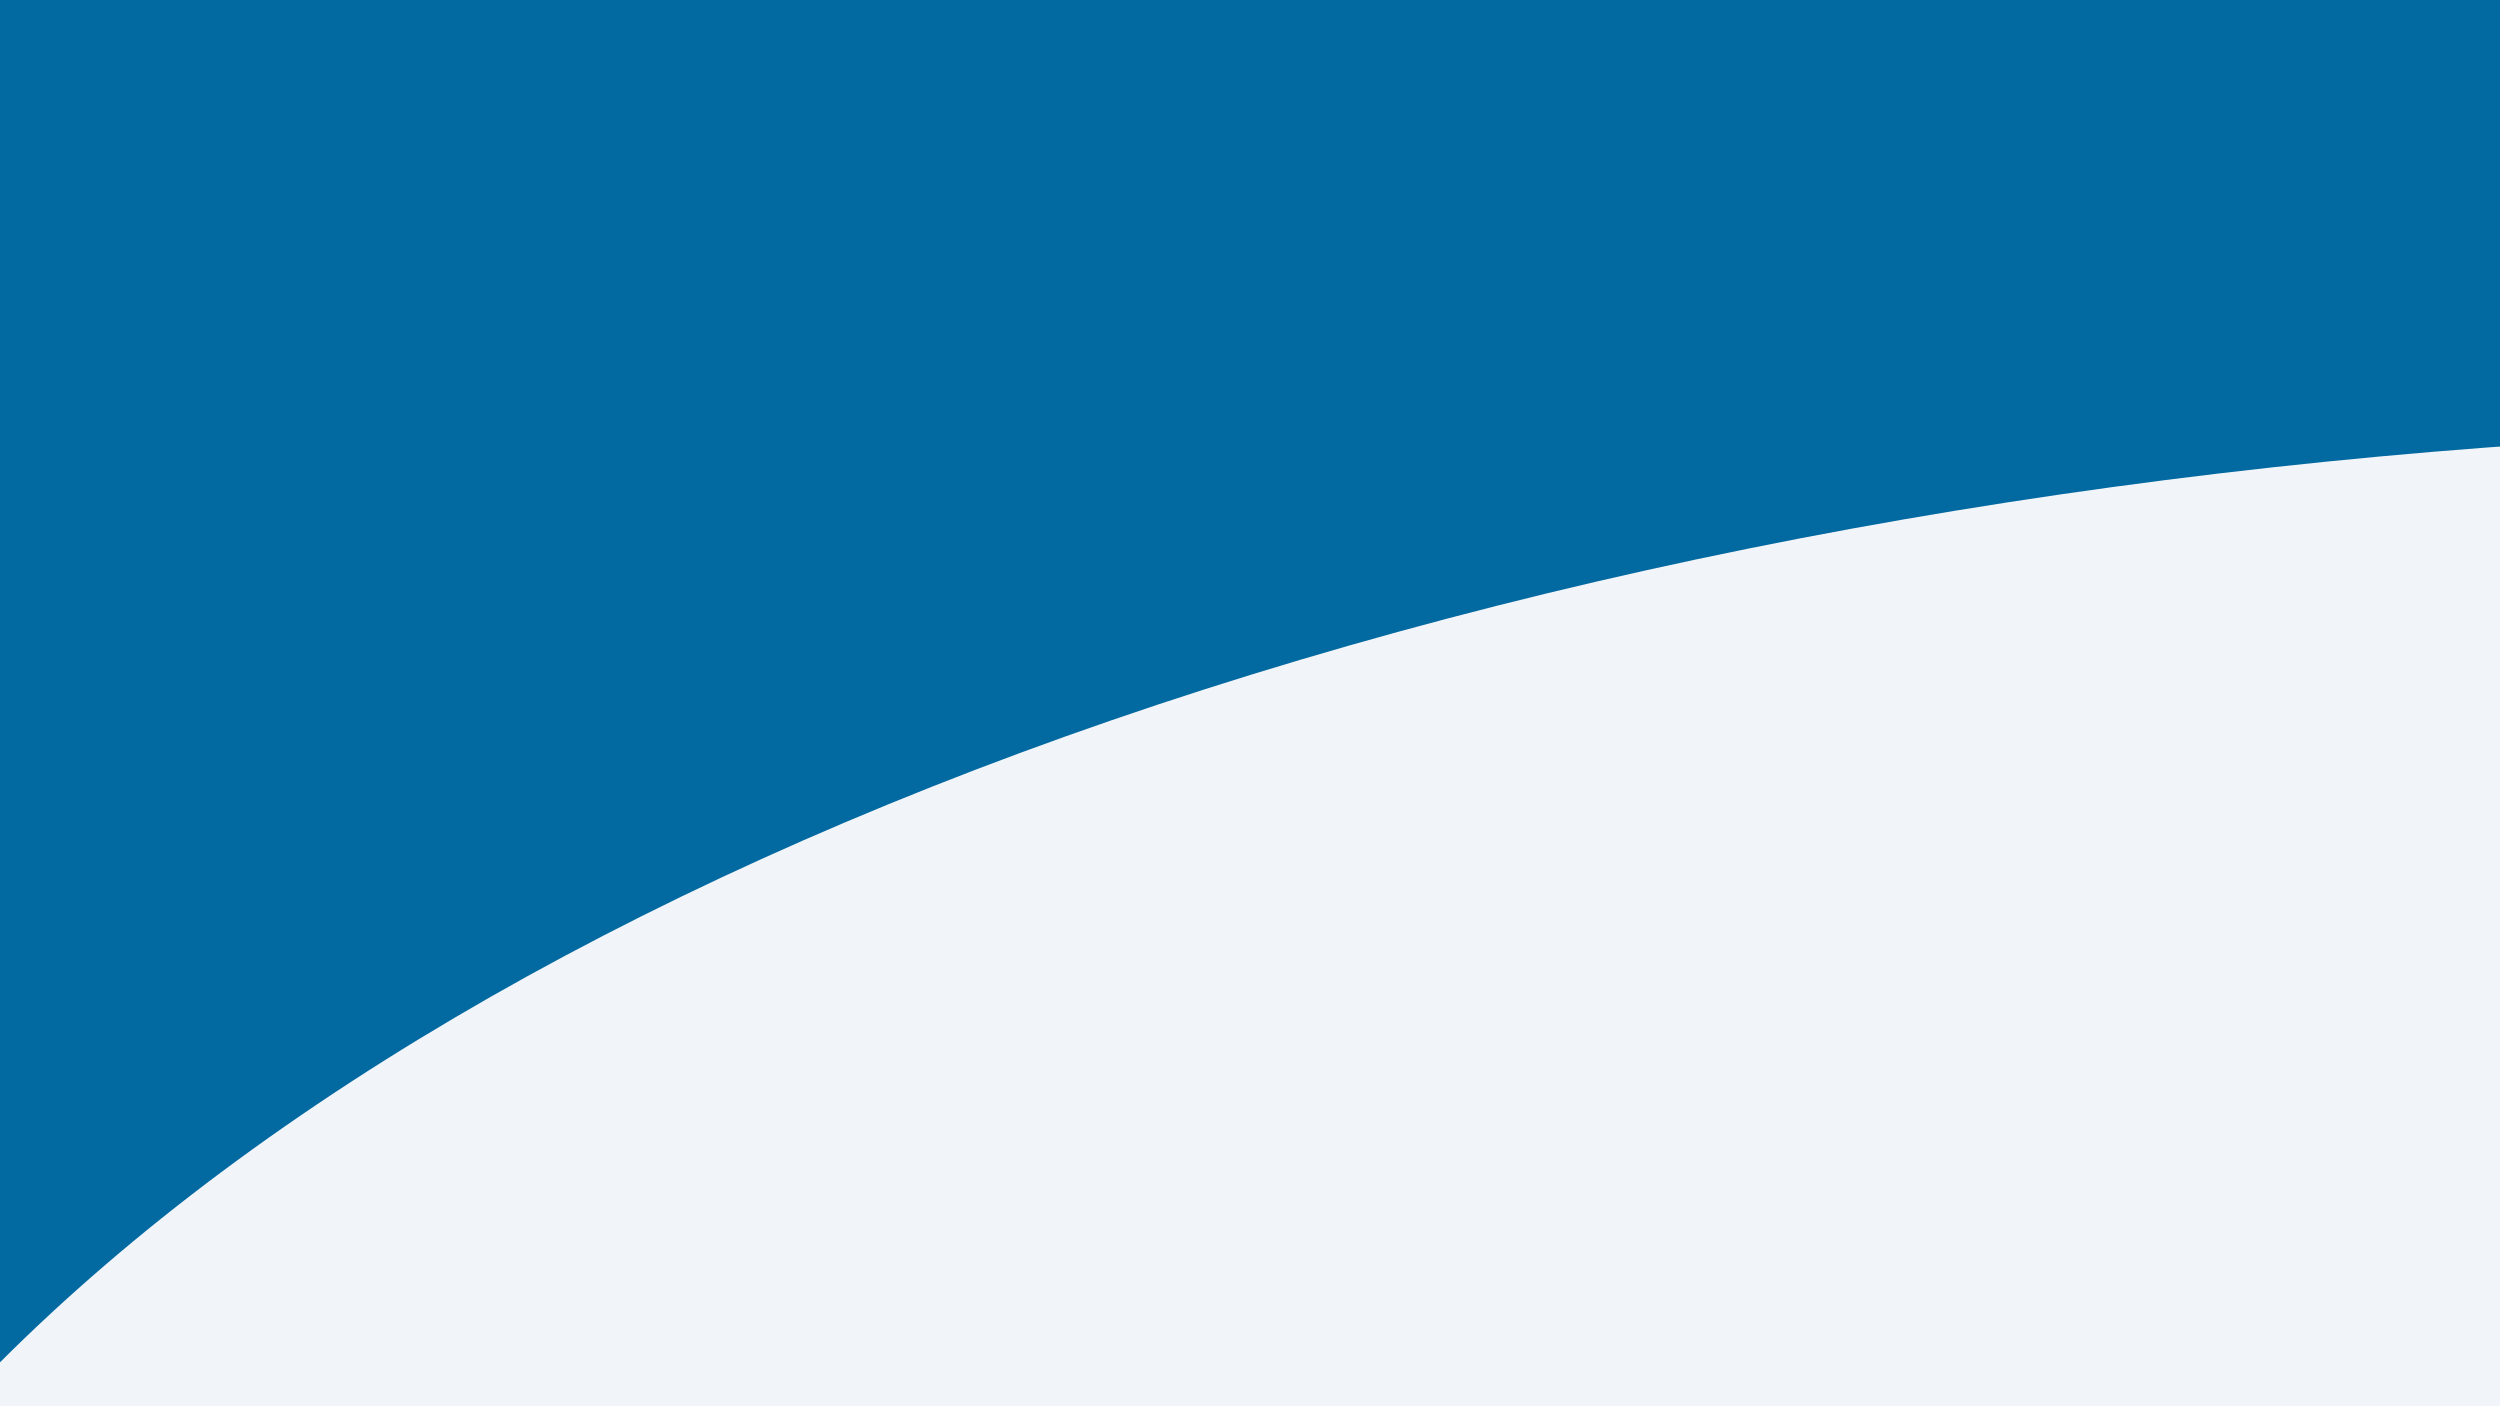 <?xml version="1.0" encoding="UTF-8" standalone="no"?>
<!DOCTYPE svg PUBLIC "-//W3C//DTD SVG 1.1//EN" "http://www.w3.org/Graphics/SVG/1.1/DTD/svg11.dtd">
<svg width="100%" height="100%" viewBox="0 0 3840 2160" version="1.1" xmlns="http://www.w3.org/2000/svg" xmlns:xlink="http://www.w3.org/1999/xlink" xml:space="preserve" xmlns:serif="http://www.serif.com/" style="fill-rule:evenodd;clip-rule:evenodd;stroke-linejoin:round;stroke-miterlimit:2;">
    <g id="Layer1">
        <rect x="-33.662" y="-29.569" width="4112.72" height="2588.33" style="fill:rgb(3,105,161);"/>
    </g>
    <g transform="matrix(2.637,0,0,1.358,-657.269,613.52)">
        <circle cx="1979.28" cy="1979.78" r="1945.83" style="fill:rgb(241,245,249);"/>
    </g>
</svg>
